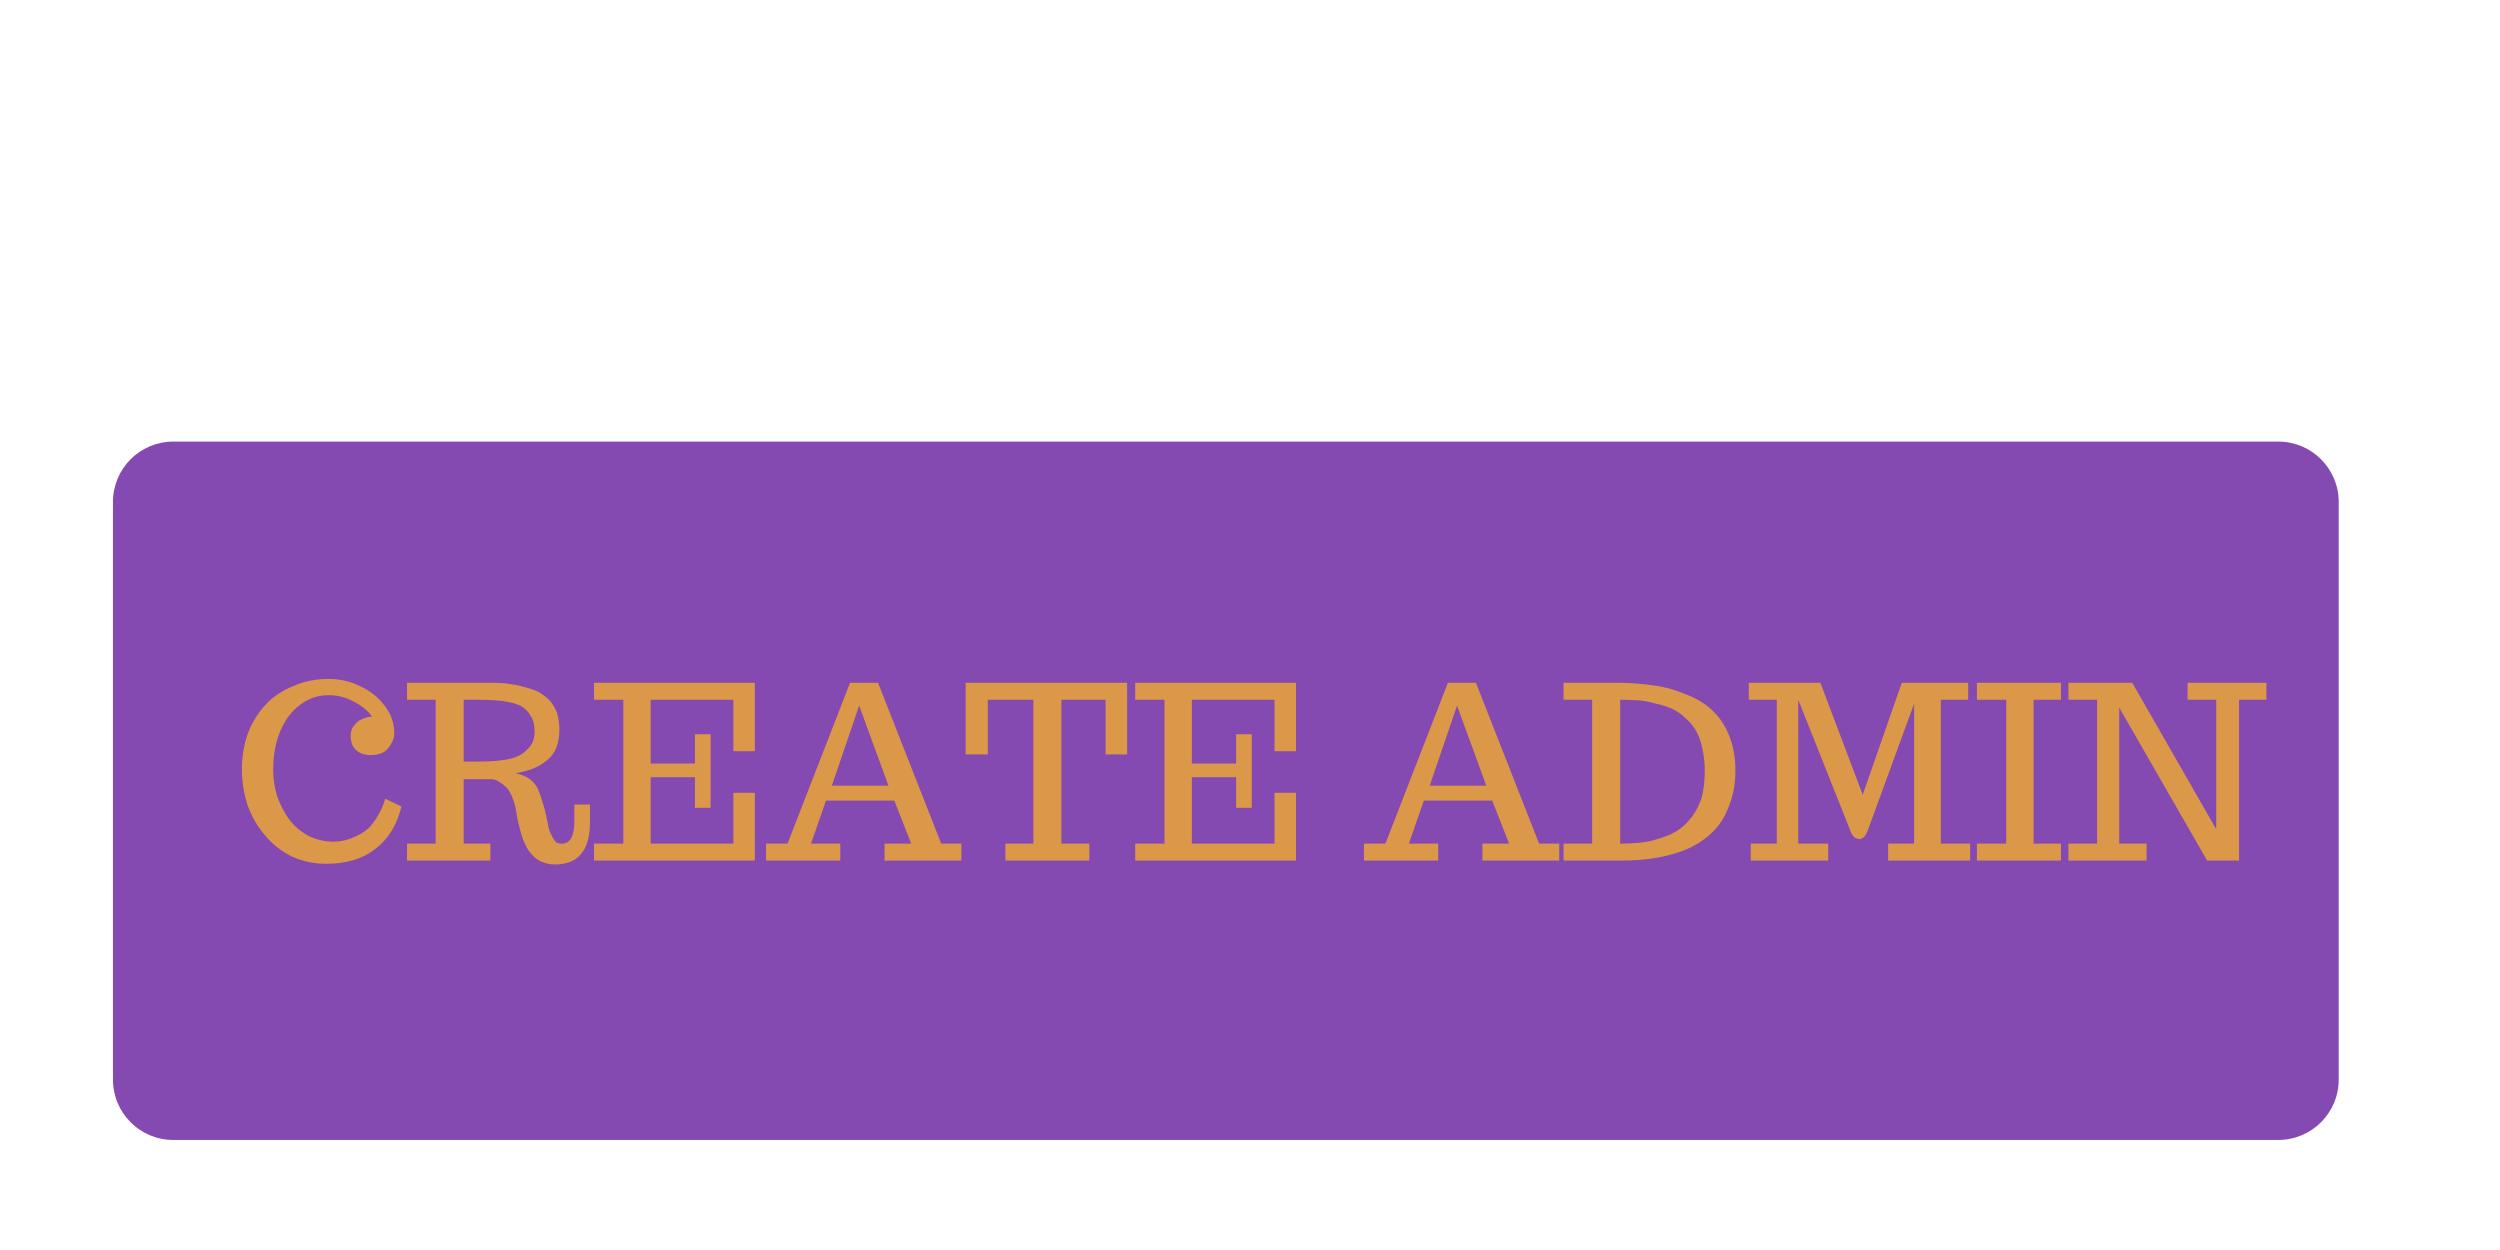 <svg xmlns="http://www.w3.org/2000/svg" xmlns:xlink="http://www.w3.org/1999/xlink" width="80" zoomAndPan="magnify" viewBox="0 0 60 30" height="40" preserveAspectRatio="xMidYMid meet" version="1.0"><defs><g/><clipPath id="5c76fdbd01"><path d="M 2.711 10.598 L 56.129 10.598 L 56.129 27.359 L 2.711 27.359 Z M 2.711 10.598 " clip-rule="nonzero"/></clipPath><clipPath id="c2b6a28393"><path d="M 4.16 10.598 L 54.676 10.598 C 55.48 10.598 56.129 11.246 56.129 12.047 L 56.129 25.91 C 56.129 26.711 55.48 27.359 54.676 27.359 L 4.16 27.359 C 3.359 27.359 2.711 26.711 2.711 25.91 L 2.711 12.047 C 2.711 11.246 3.359 10.598 4.16 10.598 Z M 4.16 10.598 " clip-rule="nonzero"/></clipPath></defs><g clip-path="url(#5c76fdbd01)"><g clip-path="url(#c2b6a28393)"><path fill="#854ab1" d="M 2.711 10.598 L 56.129 10.598 L 56.129 27.359 L 2.711 27.359 Z M 2.711 10.598 " fill-opacity="1" fill-rule="nonzero"/></g></g><g fill="#dc9849" fill-opacity="1"><g transform="translate(5.572, 20.653)"><g><path d="M 2.25 0.078 C 1.969 0.078 1.695 0.02 1.438 -0.094 C 1.188 -0.219 0.973 -0.383 0.797 -0.594 C 0.617 -0.801 0.477 -1.039 0.375 -1.312 C 0.281 -1.594 0.234 -1.883 0.234 -2.188 C 0.234 -2.488 0.281 -2.773 0.375 -3.047 C 0.477 -3.316 0.625 -3.551 0.812 -3.75 C 0.988 -3.938 1.207 -4.082 1.469 -4.188 C 1.727 -4.301 2.008 -4.359 2.312 -4.359 C 2.582 -4.359 2.832 -4.301 3.062 -4.188 C 3.301 -4.082 3.5 -3.926 3.656 -3.719 C 3.812 -3.52 3.891 -3.297 3.891 -3.047 C 3.891 -2.961 3.863 -2.879 3.812 -2.797 C 3.77 -2.711 3.707 -2.645 3.625 -2.594 C 3.539 -2.551 3.441 -2.531 3.328 -2.531 C 3.18 -2.531 3.062 -2.57 2.969 -2.656 C 2.883 -2.738 2.844 -2.852 2.844 -3 C 2.844 -3.094 2.867 -3.172 2.922 -3.234 C 2.973 -3.305 3.035 -3.359 3.109 -3.391 C 3.191 -3.43 3.273 -3.453 3.359 -3.453 C 3.254 -3.598 3.109 -3.719 2.922 -3.812 C 2.742 -3.914 2.539 -3.969 2.312 -3.969 C 2.062 -3.969 1.832 -3.891 1.625 -3.734 C 1.426 -3.586 1.27 -3.379 1.156 -3.109 C 1.039 -2.836 0.984 -2.523 0.984 -2.172 C 0.984 -1.961 1.016 -1.754 1.078 -1.547 C 1.148 -1.348 1.242 -1.164 1.359 -1 C 1.484 -0.832 1.641 -0.695 1.828 -0.594 C 2.016 -0.5 2.219 -0.453 2.438 -0.453 C 2.594 -0.453 2.742 -0.484 2.891 -0.547 C 3.047 -0.609 3.176 -0.688 3.281 -0.781 C 3.375 -0.883 3.453 -0.992 3.516 -1.109 C 3.586 -1.234 3.641 -1.359 3.672 -1.484 L 4.062 -1.297 C 3.957 -0.859 3.75 -0.52 3.438 -0.281 C 3.133 -0.039 2.738 0.078 2.25 0.078 Z M 2.25 0.078 "/></g></g><g transform="translate(9.675, 20.653)"><g><path d="M 3.641 0.094 C 3.523 0.094 3.422 0.07 3.328 0.031 C 3.234 -0.008 3.156 -0.066 3.094 -0.141 C 3.031 -0.203 2.973 -0.289 2.922 -0.406 C 2.867 -0.52 2.828 -0.645 2.797 -0.781 C 2.754 -0.938 2.723 -1.094 2.703 -1.25 C 2.68 -1.352 2.648 -1.453 2.609 -1.547 C 2.566 -1.641 2.523 -1.707 2.484 -1.75 C 2.43 -1.801 2.379 -1.844 2.328 -1.875 C 2.285 -1.906 2.242 -1.926 2.203 -1.938 C 2.172 -1.945 2.145 -1.953 2.125 -1.953 L 1.453 -1.953 L 1.453 -0.406 L 2.094 -0.406 L 2.094 0 L 0.094 0 L 0.094 -0.406 L 0.781 -0.406 L 0.781 -3.859 L 0.094 -3.859 L 0.094 -4.266 L 1.859 -4.266 C 1.984 -4.266 2.086 -4.266 2.172 -4.266 C 2.254 -4.266 2.359 -4.258 2.484 -4.25 C 2.648 -4.227 2.781 -4.203 2.875 -4.172 C 2.977 -4.148 3.094 -4.113 3.219 -4.062 C 3.332 -4 3.426 -3.93 3.5 -3.859 C 3.57 -3.785 3.633 -3.688 3.688 -3.562 C 3.727 -3.438 3.75 -3.297 3.75 -3.141 C 3.75 -2.805 3.648 -2.562 3.453 -2.406 C 3.348 -2.32 3.234 -2.254 3.109 -2.203 C 2.992 -2.16 2.859 -2.125 2.703 -2.094 C 2.805 -2.07 2.895 -2.039 2.969 -2 C 3.039 -1.957 3.102 -1.906 3.156 -1.844 C 3.207 -1.781 3.242 -1.711 3.266 -1.641 C 3.297 -1.566 3.328 -1.473 3.359 -1.359 C 3.391 -1.266 3.426 -1.113 3.469 -0.906 C 3.477 -0.844 3.492 -0.773 3.516 -0.703 C 3.547 -0.641 3.57 -0.586 3.594 -0.547 C 3.613 -0.504 3.641 -0.469 3.672 -0.438 C 3.711 -0.414 3.758 -0.406 3.812 -0.406 C 4.008 -0.406 4.109 -0.582 4.109 -0.938 L 4.109 -1.344 L 4.484 -1.344 L 4.484 -0.922 C 4.484 -0.242 4.203 0.094 3.641 0.094 Z M 1.812 -2.375 C 2.113 -2.375 2.359 -2.395 2.547 -2.438 C 2.734 -2.477 2.879 -2.555 2.984 -2.672 C 3.098 -2.773 3.156 -2.914 3.156 -3.094 C 3.156 -3.25 3.125 -3.375 3.062 -3.469 C 3.008 -3.57 2.926 -3.656 2.812 -3.719 C 2.695 -3.77 2.555 -3.805 2.391 -3.828 C 2.234 -3.848 2.031 -3.859 1.781 -3.859 L 1.453 -3.859 L 1.453 -2.375 Z M 1.812 -2.375 "/></g></g><g transform="translate(14.163, 20.653)"><g><path d="M 0.094 0 L 0.094 -0.406 L 0.797 -0.406 L 0.797 -3.859 L 0.094 -3.859 L 0.094 -4.266 L 3.953 -4.266 L 3.953 -2.625 L 3.438 -2.625 L 3.438 -3.859 L 1.453 -3.859 L 1.453 -2.328 L 2.516 -2.328 L 2.516 -3.031 L 2.891 -3.031 L 2.891 -1.266 L 2.516 -1.266 L 2.516 -2 L 1.453 -2 L 1.453 -0.406 L 3.438 -0.406 L 3.438 -1.625 L 3.953 -1.625 L 3.953 0 Z M 0.094 0 "/></g></g><g transform="translate(18.37, 20.653)"><g><path d="M 0.016 0 L 0.016 -0.406 L 0.531 -0.406 L 2.031 -4.266 L 2.703 -4.266 L 4.219 -0.406 L 4.703 -0.406 L 4.703 0 L 2.859 0 L 2.859 -0.406 L 3.5 -0.406 L 3.094 -1.438 L 1.453 -1.438 L 1.094 -0.406 L 1.797 -0.406 L 1.797 0 Z M 1.594 -1.797 L 2.953 -1.797 L 2.25 -3.719 Z M 1.594 -1.797 "/></g></g><g transform="translate(23.082, 20.653)"><g><path d="M 1.047 0 L 1.047 -0.406 L 1.719 -0.406 L 1.719 -3.859 L 0.625 -3.859 L 0.625 -2.547 L 0.094 -2.547 L 0.094 -4.266 L 3.969 -4.266 L 3.969 -2.547 L 3.453 -2.547 L 3.453 -3.859 L 2.391 -3.859 L 2.391 -0.406 L 3.062 -0.406 L 3.062 0 Z M 1.047 0 "/></g></g><g transform="translate(27.151, 20.653)"><g><path d="M 0.094 0 L 0.094 -0.406 L 0.797 -0.406 L 0.797 -3.859 L 0.094 -3.859 L 0.094 -4.266 L 3.953 -4.266 L 3.953 -2.625 L 3.438 -2.625 L 3.438 -3.859 L 1.453 -3.859 L 1.453 -2.328 L 2.516 -2.328 L 2.516 -3.031 L 2.891 -3.031 L 2.891 -1.266 L 2.516 -1.266 L 2.516 -2 L 1.453 -2 L 1.453 -0.406 L 3.438 -0.406 L 3.438 -1.625 L 3.953 -1.625 L 3.953 0 Z M 0.094 0 "/></g></g><g transform="translate(31.358, 20.653)"><g/></g><g transform="translate(32.719, 20.653)"><g><path d="M 0.016 0 L 0.016 -0.406 L 0.531 -0.406 L 2.031 -4.266 L 2.703 -4.266 L 4.219 -0.406 L 4.703 -0.406 L 4.703 0 L 2.859 0 L 2.859 -0.406 L 3.5 -0.406 L 3.094 -1.438 L 1.453 -1.438 L 1.094 -0.406 L 1.797 -0.406 L 1.797 0 Z M 1.594 -1.797 L 2.953 -1.797 L 2.25 -3.719 Z M 1.594 -1.797 "/></g></g><g transform="translate(37.431, 20.653)"><g><path d="M 0.094 -0.406 L 0.781 -0.406 L 0.781 -3.859 L 0.094 -3.859 L 0.094 -4.266 L 1.375 -4.266 C 1.695 -4.266 1.988 -4.242 2.25 -4.203 C 2.508 -4.172 2.758 -4.102 3 -4 C 3.258 -3.906 3.473 -3.781 3.641 -3.625 C 3.816 -3.469 3.957 -3.266 4.062 -3.016 C 4.164 -2.766 4.219 -2.477 4.219 -2.156 C 4.219 -1.863 4.172 -1.594 4.078 -1.344 C 3.992 -1.102 3.875 -0.898 3.719 -0.734 C 3.562 -0.566 3.367 -0.426 3.141 -0.312 C 2.91 -0.207 2.66 -0.129 2.391 -0.078 C 2.109 -0.023 1.805 0 1.484 0 L 0.094 0 Z M 1.453 -0.406 C 1.703 -0.406 1.922 -0.422 2.109 -0.453 C 2.297 -0.492 2.477 -0.551 2.656 -0.625 C 2.832 -0.707 2.977 -0.816 3.094 -0.953 C 3.219 -1.086 3.316 -1.254 3.391 -1.453 C 3.453 -1.648 3.484 -1.883 3.484 -2.156 C 3.484 -2.352 3.461 -2.535 3.422 -2.703 C 3.391 -2.867 3.336 -3.008 3.266 -3.125 C 3.203 -3.238 3.117 -3.336 3.016 -3.422 C 2.922 -3.516 2.816 -3.586 2.703 -3.641 C 2.586 -3.691 2.457 -3.734 2.312 -3.766 C 2.176 -3.805 2.039 -3.832 1.906 -3.844 C 1.758 -3.852 1.609 -3.859 1.453 -3.859 Z M 1.453 -0.406 "/></g></g><g transform="translate(41.877, 20.653)"><g><path d="M 0.141 -0.406 L 0.766 -0.406 L 0.766 -3.859 L 0.094 -3.859 L 0.094 -4.266 L 1.812 -4.266 L 2.828 -1.578 L 3.766 -4.266 L 5.359 -4.266 L 5.359 -3.859 L 4.703 -3.859 L 4.703 -0.406 L 5.406 -0.406 L 5.406 0 L 3.438 0 L 3.438 -0.406 L 4.062 -0.406 L 4.062 -3.766 L 2.953 -0.734 C 2.898 -0.586 2.832 -0.516 2.75 -0.516 C 2.707 -0.516 2.664 -0.531 2.625 -0.562 C 2.582 -0.602 2.551 -0.656 2.531 -0.719 L 1.281 -3.859 L 1.281 -0.406 L 2 -0.406 L 2 0 L 0.141 0 Z M 0.141 -0.406 "/></g></g><g transform="translate(47.368, 20.653)"><g><path d="M 0.078 0 L 0.078 -0.406 L 0.781 -0.406 L 0.781 -3.859 L 0.078 -3.859 L 0.078 -4.266 L 2.094 -4.266 L 2.094 -3.859 L 1.438 -3.859 L 1.438 -0.406 L 2.094 -0.406 L 2.094 0 Z M 0.078 0 "/></g></g><g transform="translate(49.549, 20.653)"><g><path d="M 0.094 0 L 0.094 -0.406 L 0.781 -0.406 L 0.781 -3.859 L 0.094 -3.859 L 0.094 -4.266 L 1.625 -4.266 L 3.641 -0.75 L 3.641 -3.859 L 2.953 -3.859 L 2.953 -4.266 L 4.844 -4.266 L 4.844 -3.859 L 4.188 -3.859 L 4.188 0 L 3.422 0 L 1.312 -3.672 L 1.312 -0.406 L 1.969 -0.406 L 1.969 0 Z M 0.094 0 "/></g></g></g></svg>